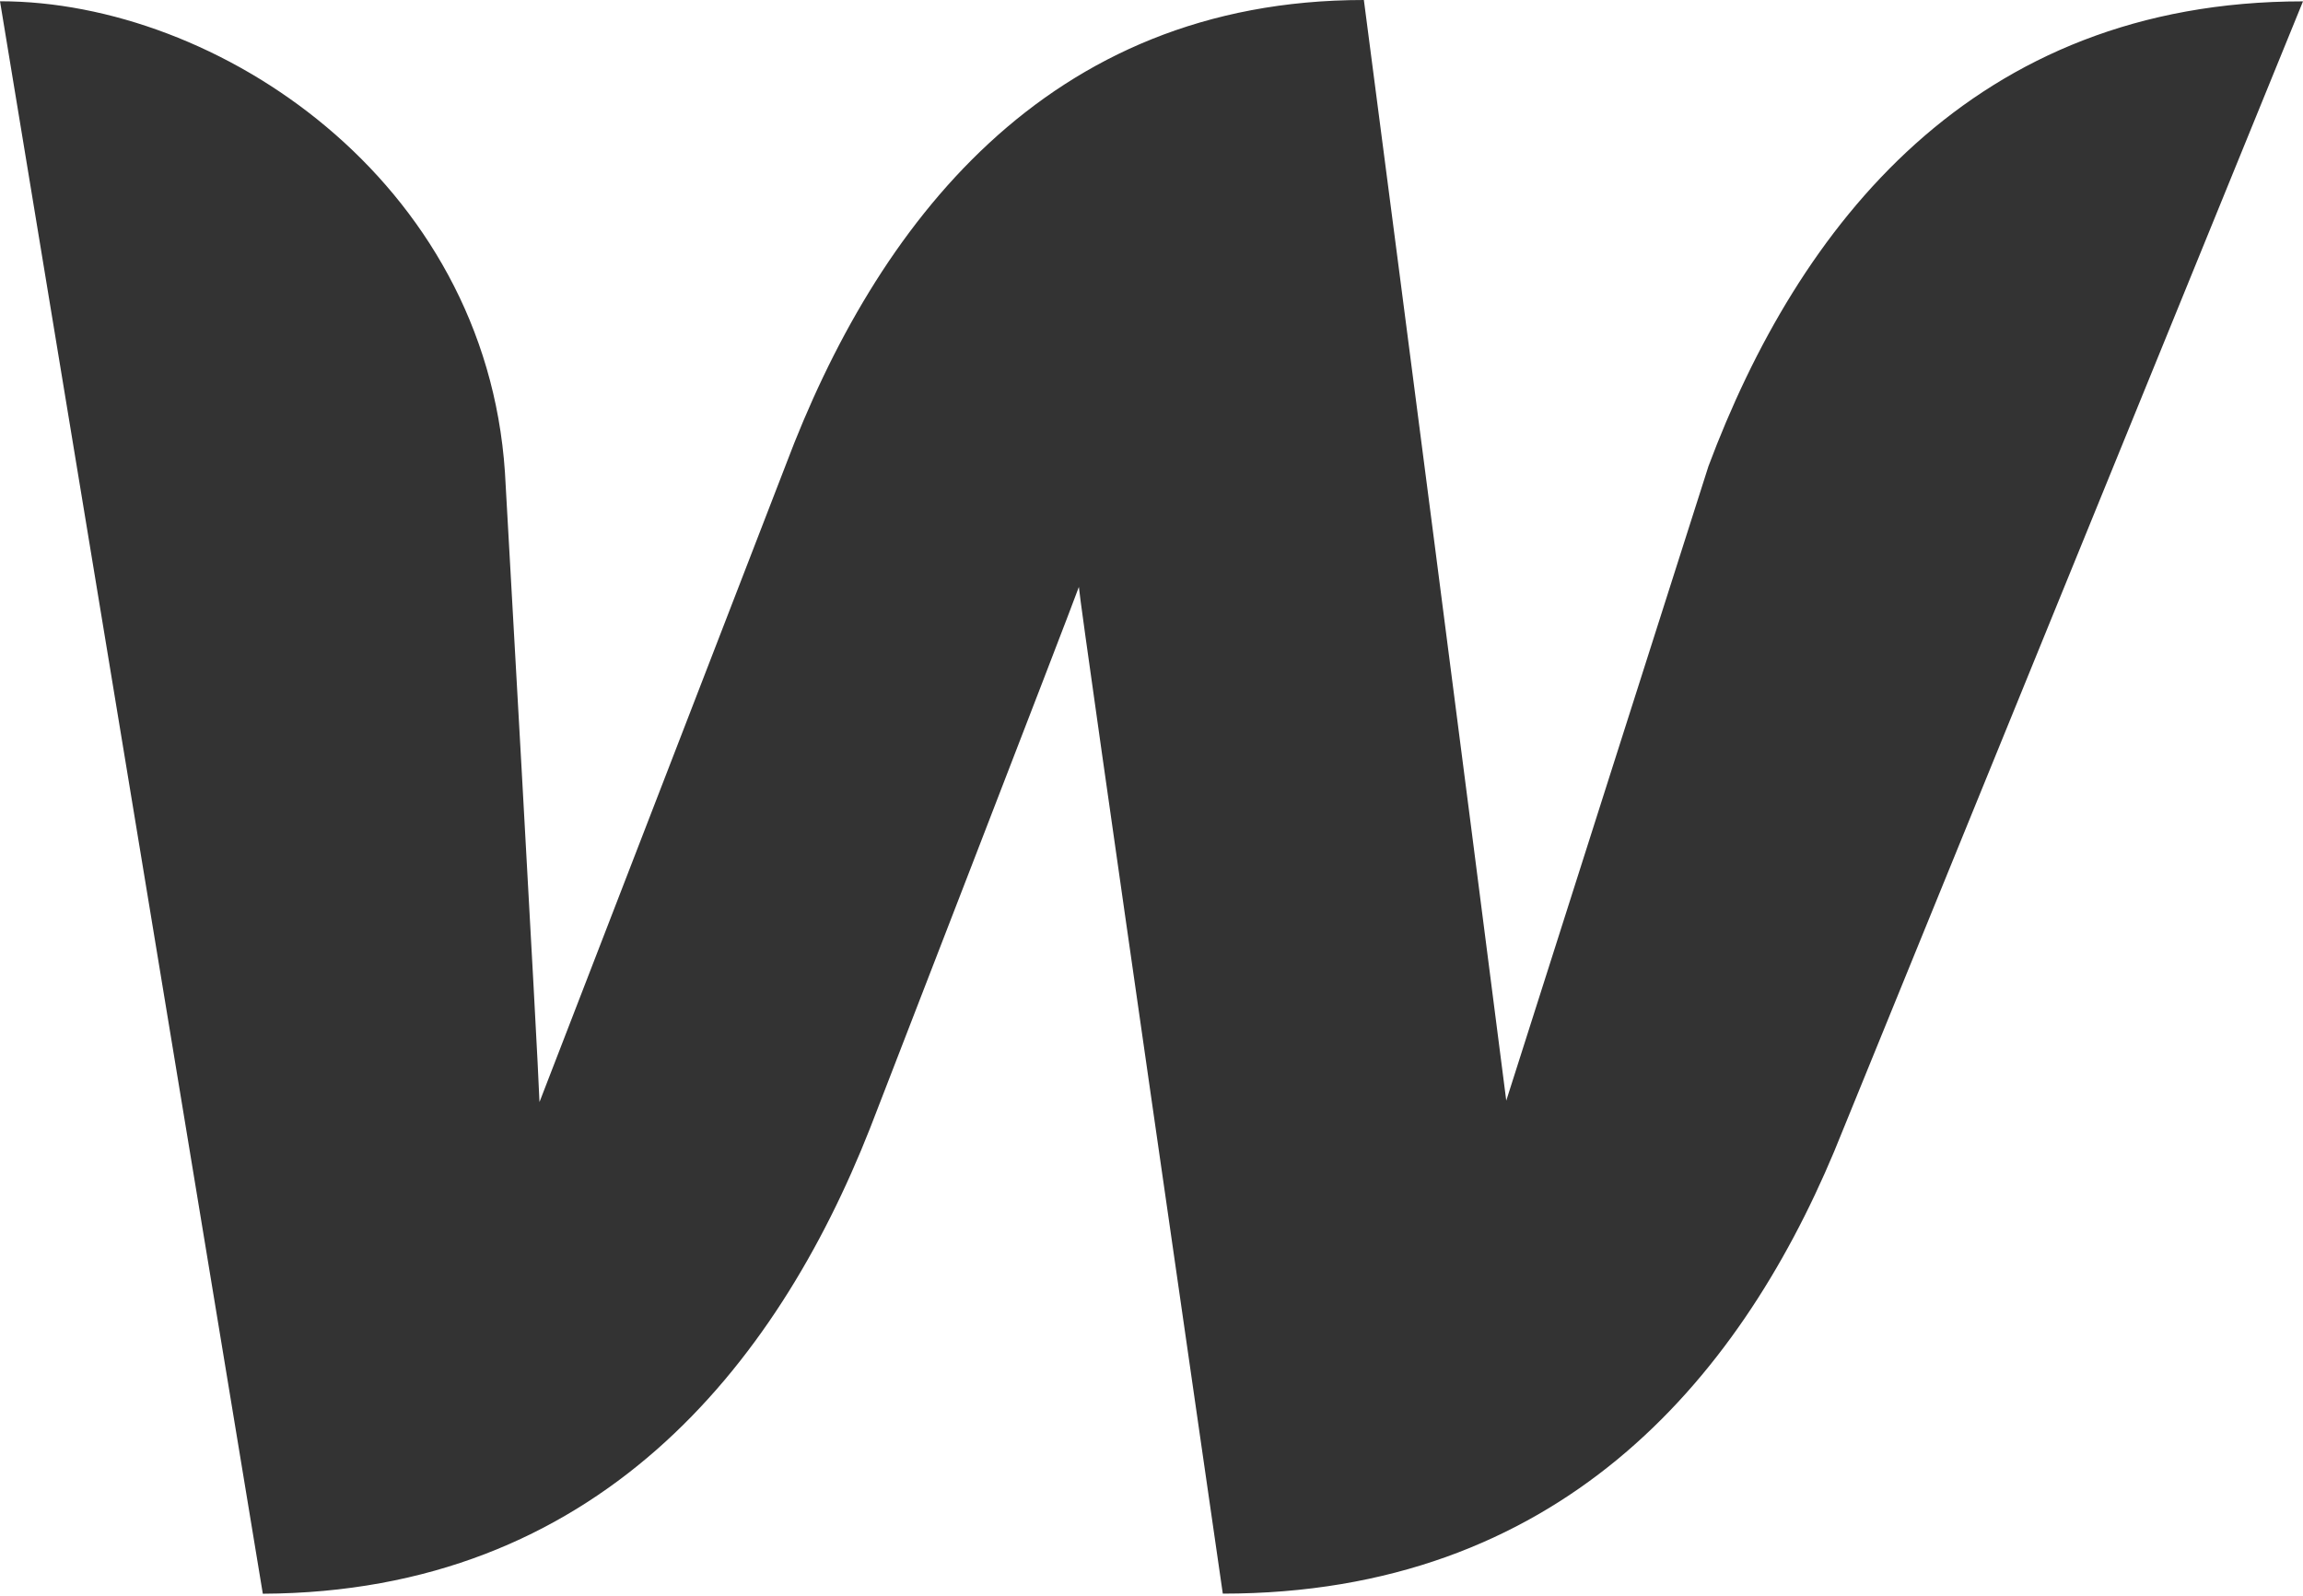 <svg width="75" height="52" viewBox="0 0 75 52" fill="none" xmlns="http://www.w3.org/2000/svg">
<path d="M55.632 15.206C55.632 15.206 49.55 34.278 49.053 35.853C47.522 23.9 45.976 11.949 44.416 0C34.053 0 28.513 7.375 25.584 15.159L17.569 35.9C17.522 34.413 16.444 15.384 16.444 15.384C15.806 5.847 7.069 0.041 0 0.041L8.559 51.916C19.416 51.869 25.269 44.538 28.334 36.753C28.334 36.753 34.866 19.884 35.135 19.119C35.181 19.838 39.822 51.913 39.822 51.913C50.722 51.913 56.578 45.031 59.728 37.519L75 0.044C64.235 0.044 58.56 7.375 55.632 15.203V15.206Z" fill="#333333"/>
</svg>
